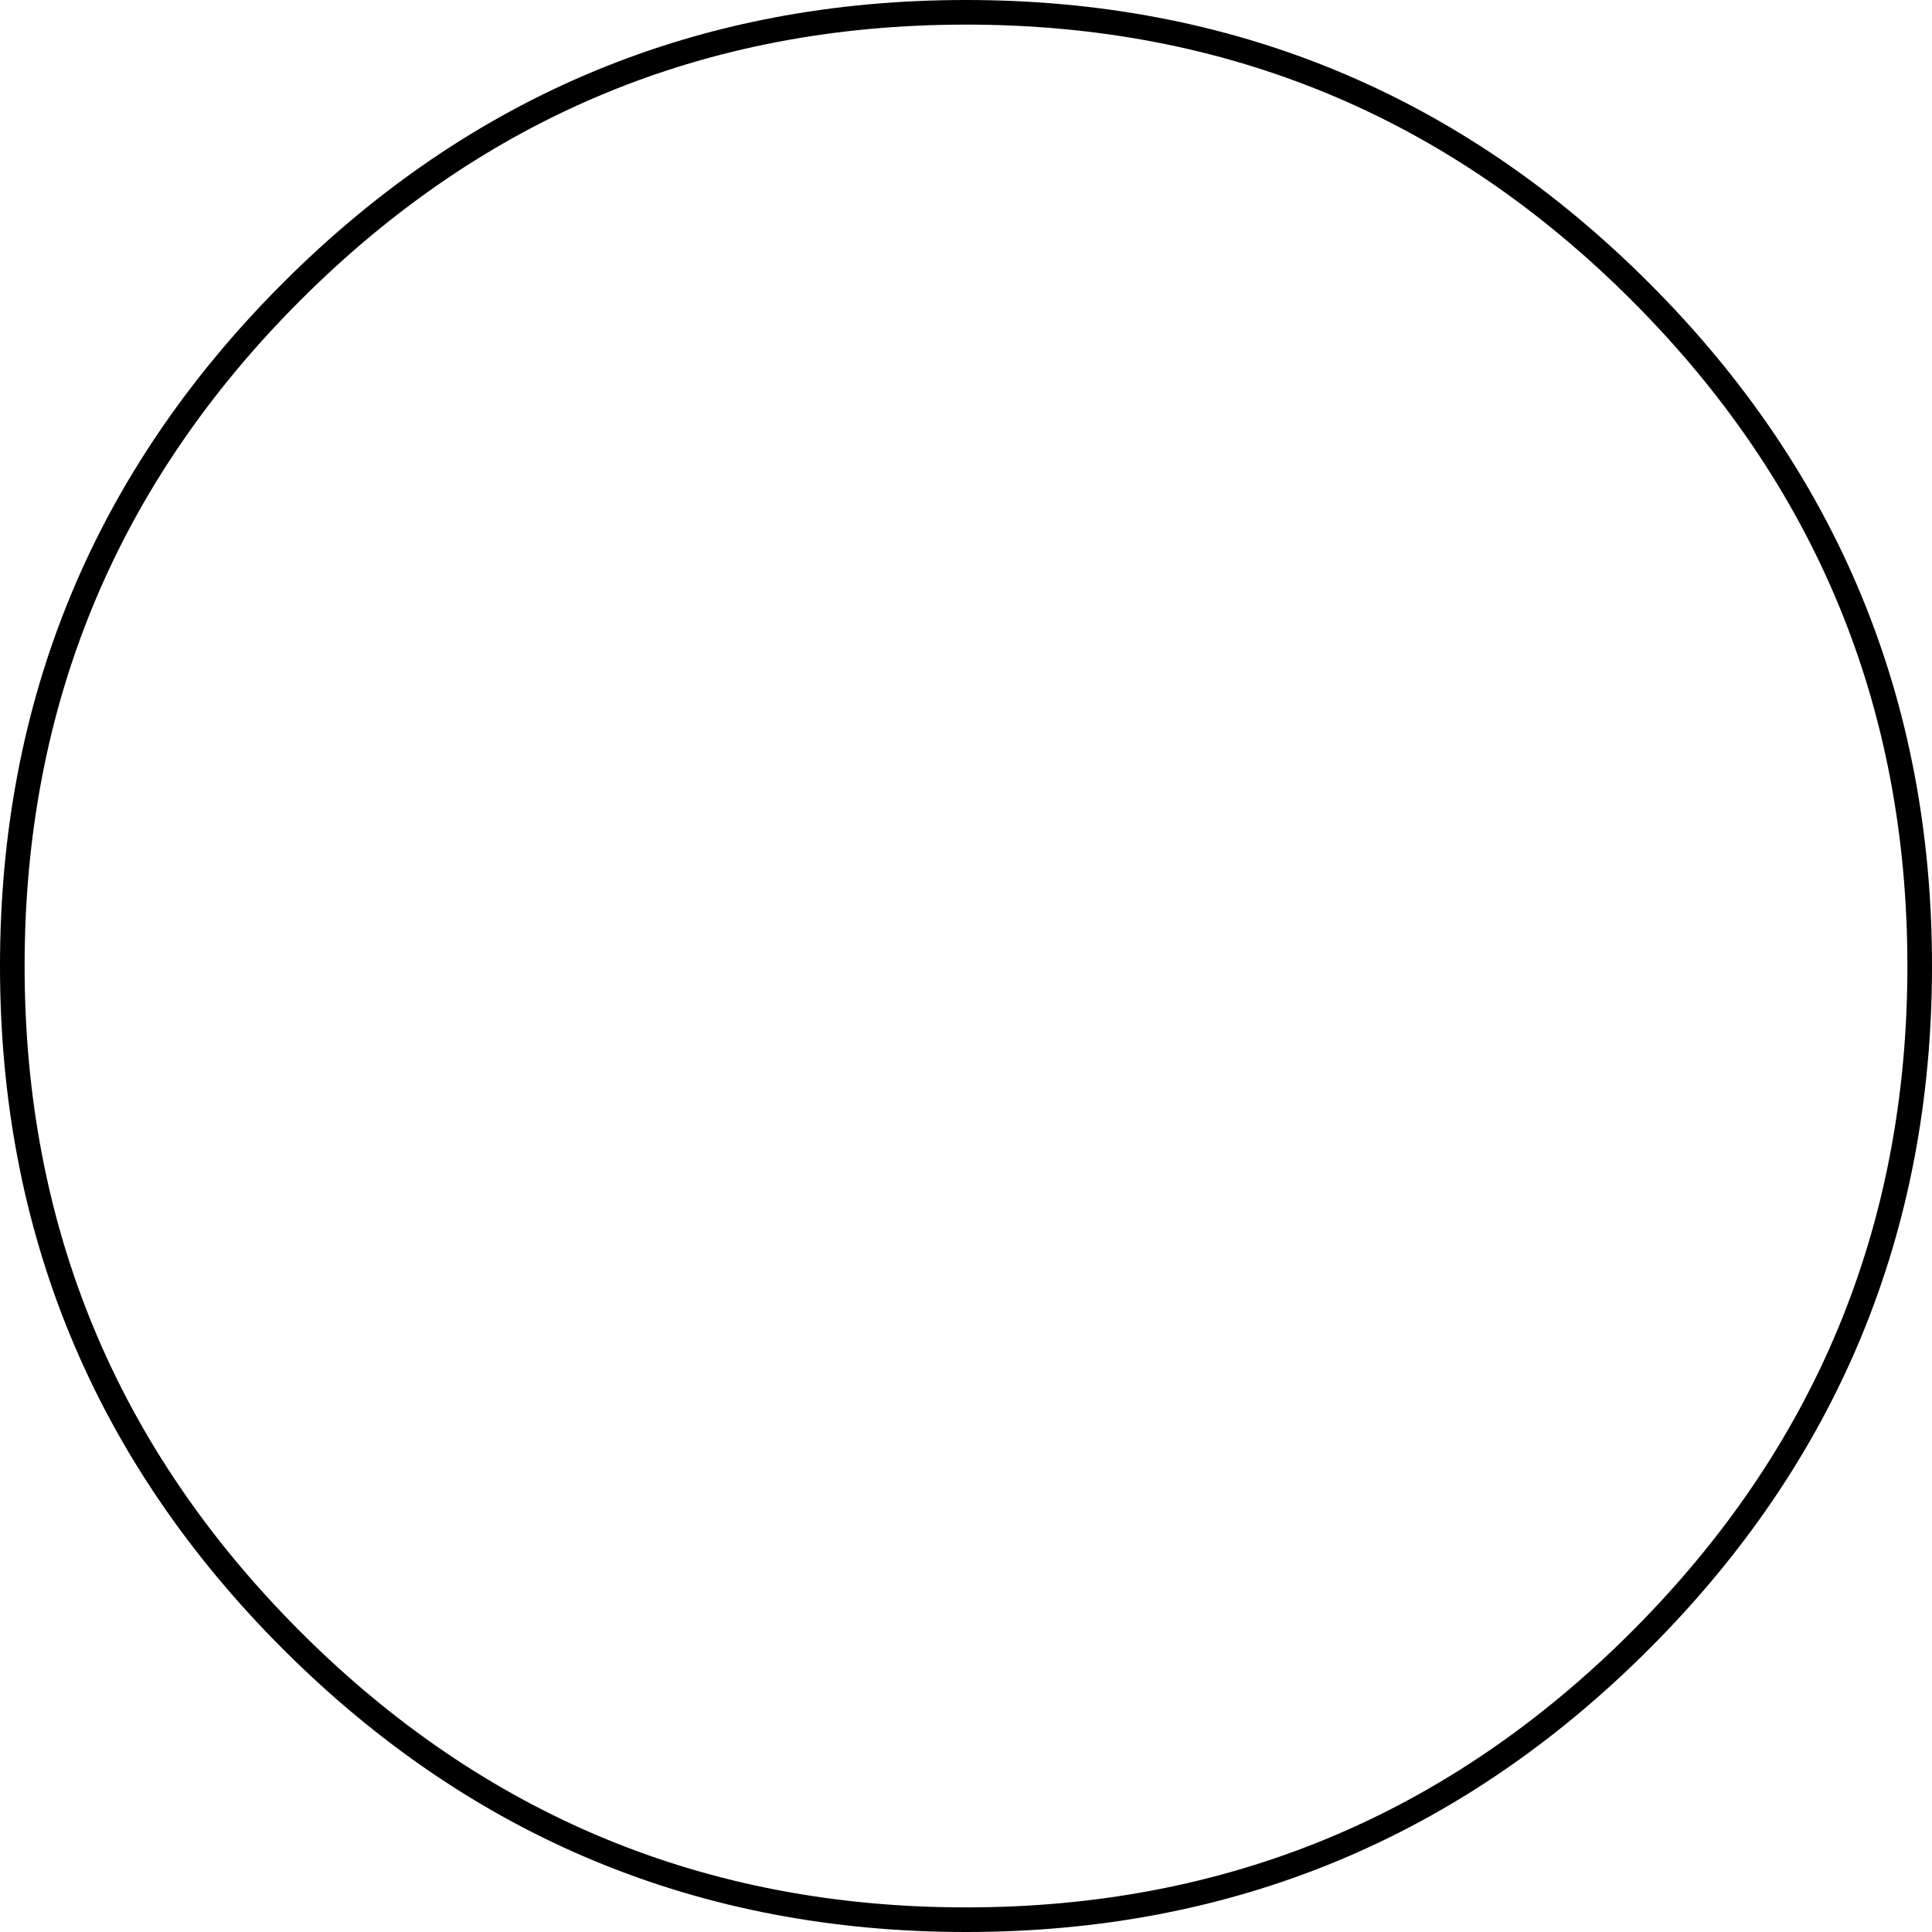 <?xml version="1.0" encoding="UTF-8" standalone="no"?>
<svg xmlns:xlink="http://www.w3.org/1999/xlink" height="78.5px" width="78.5px" xmlns="http://www.w3.org/2000/svg">
  <g transform="matrix(1.0, 0.0, 0.0, 1.0, 39.25, 39.25)">
    <path d="M27.4 -27.4 Q38.75 -16.05 38.75 0.0 38.75 16.05 27.4 27.4 16.05 38.75 0.0 38.75 -16.05 38.75 -27.4 27.4 -38.75 16.05 -38.75 0.0 -38.75 -16.05 -27.4 -27.4 -16.05 -38.75 0.0 -38.75 16.05 -38.75 27.4 -27.4" fill="#ffffff" fill-opacity="0.0" fill-rule="evenodd" stroke="none"/>
    <path d="M27.4 -27.4 Q38.75 -16.05 38.75 0.0 38.75 16.05 27.4 27.4 16.05 38.75 0.0 38.75 -16.05 38.75 -27.4 27.4 -38.75 16.05 -38.75 0.0 -38.75 -16.05 -27.4 -27.4 -16.05 -38.75 0.0 -38.75 16.05 -38.75 27.4 -27.4 Z" fill="none" stroke="#000000" stroke-linecap="round" stroke-linejoin="round" stroke-width="1.0"/>
  </g>
</svg>
